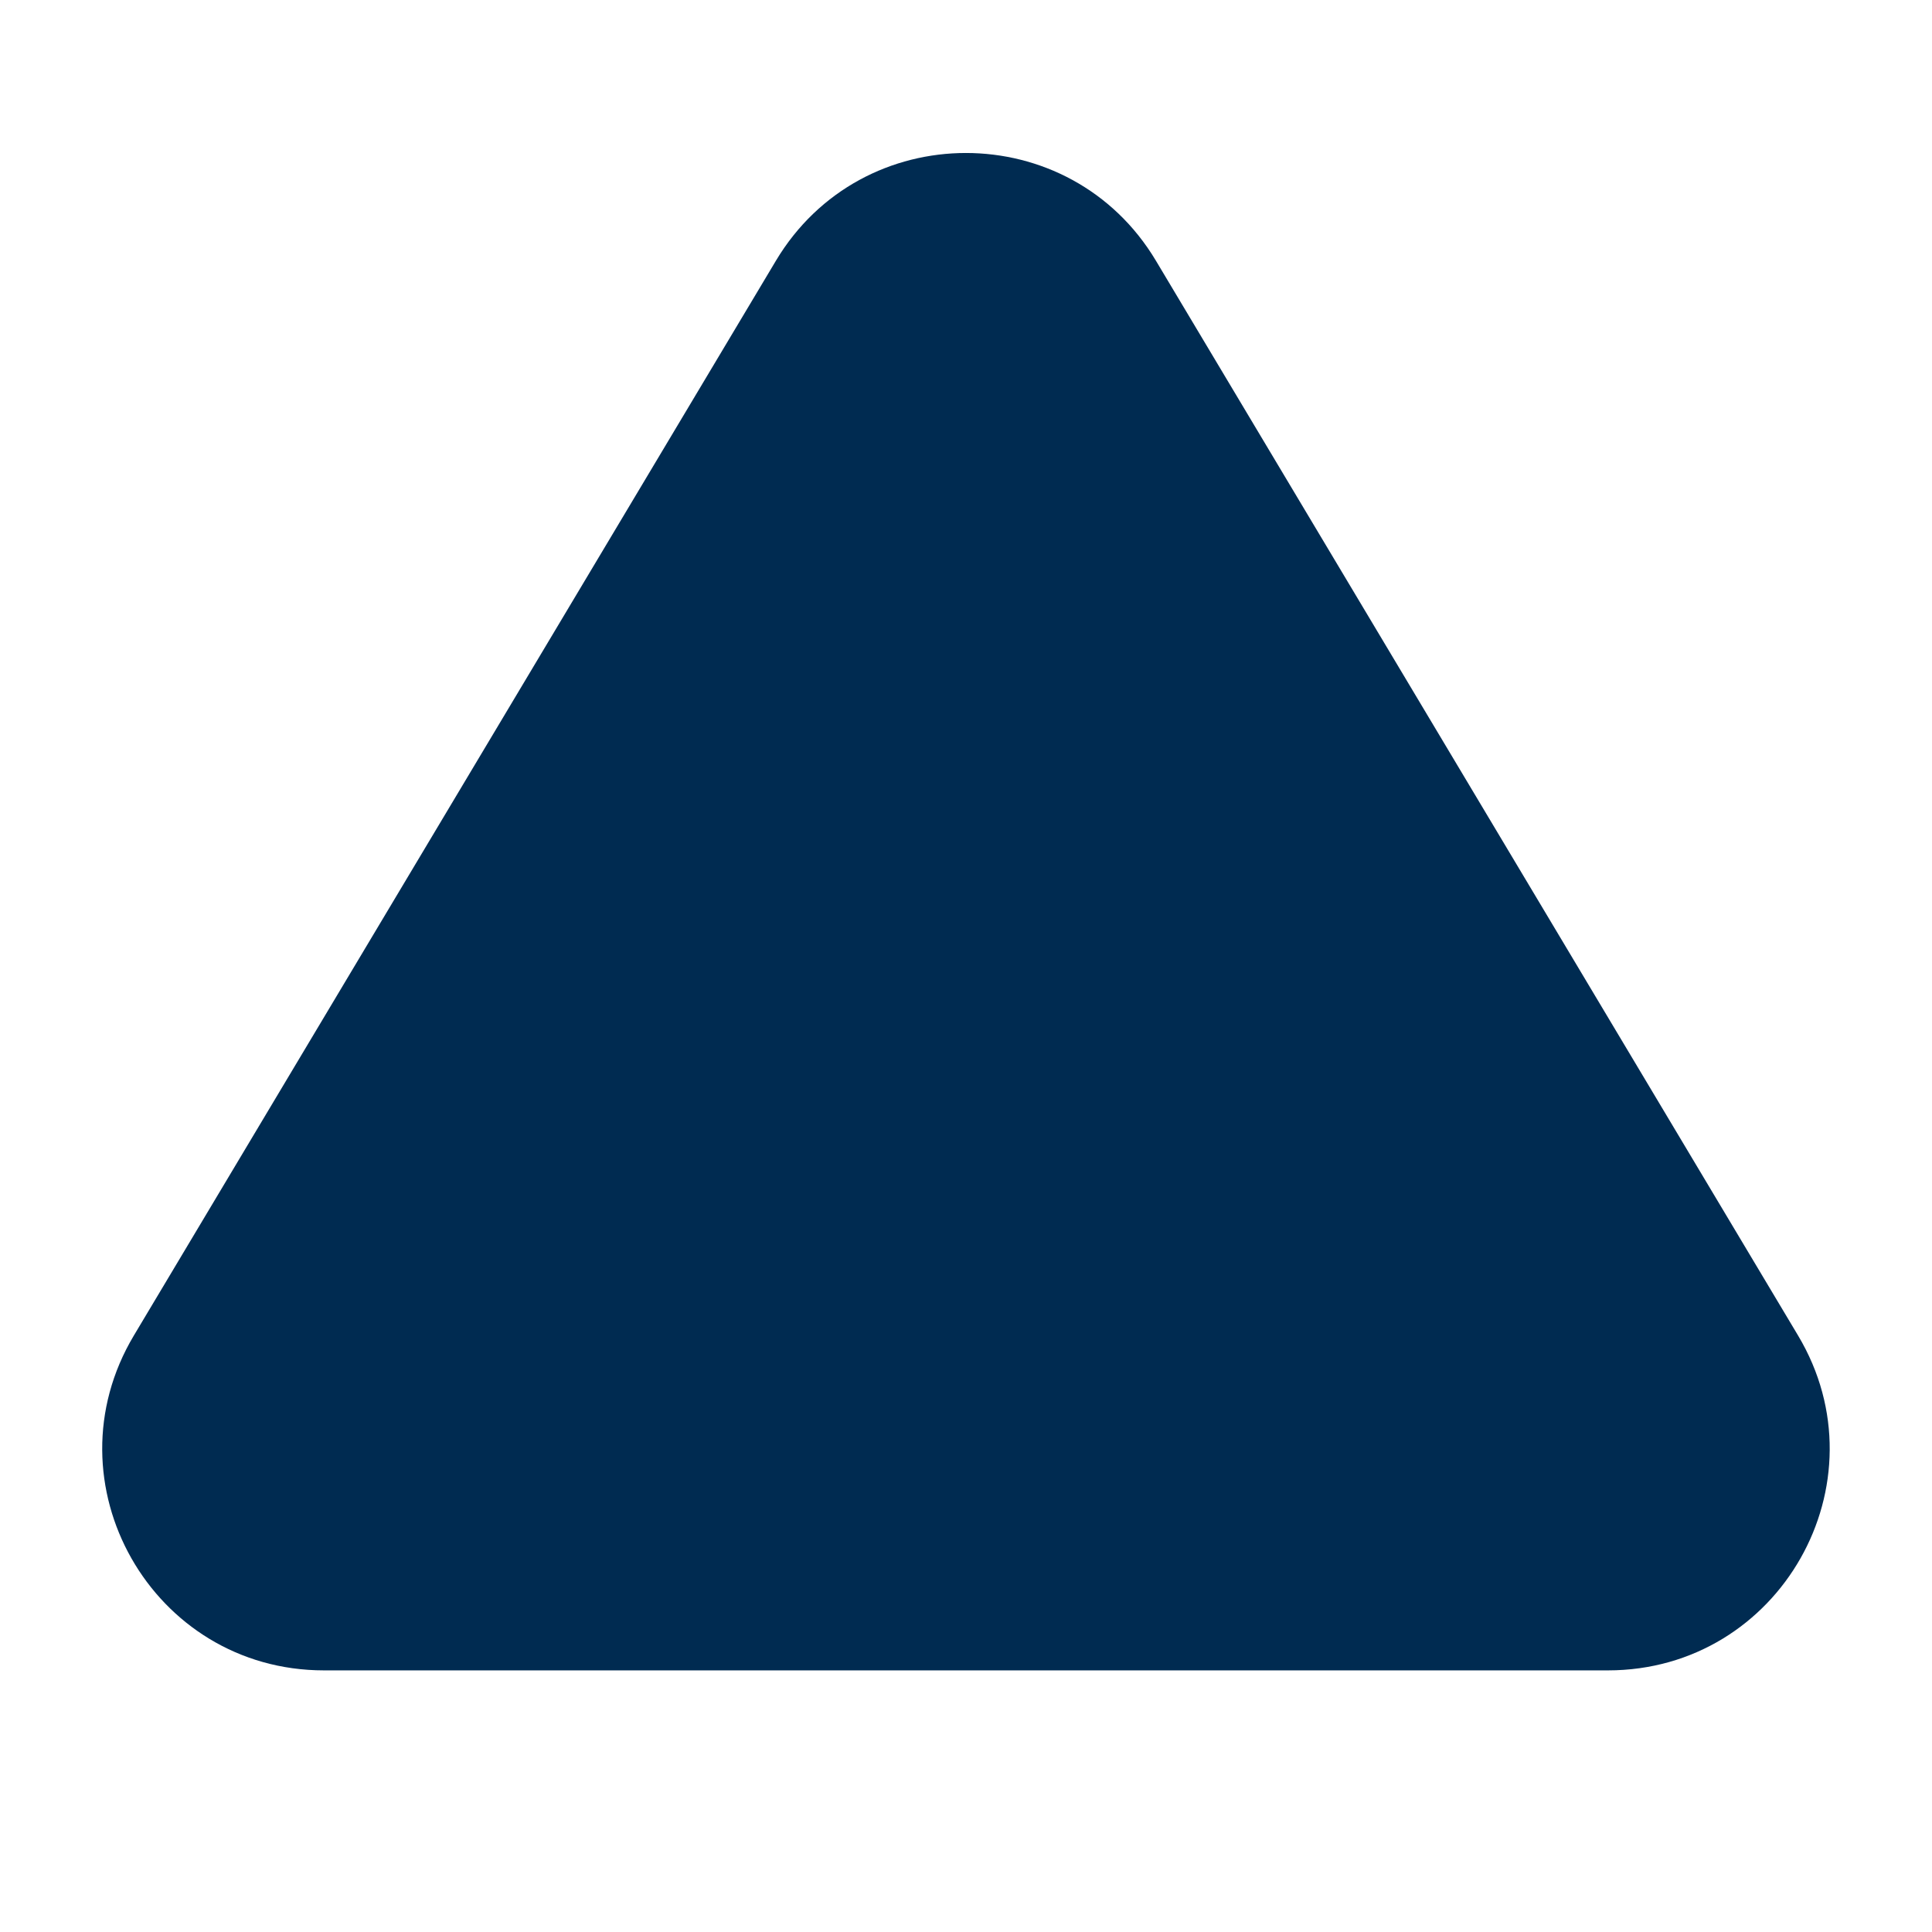 <svg width="24" height="24" viewBox="0 0 24 24" fill="none" xmlns="http://www.w3.org/2000/svg">
<path fill-rule="evenodd" clip-rule="evenodd" d="M22.336,16.59c1.095,1.833 -0.226,4.16 -2.361,4.16h-15.951c-2.135,0 -3.456,-2.327 -2.361,-4.16l7.975,-13.35c1.067,-1.786 3.655,-1.786 4.722,0z" fill="#002B51"/>
</svg>
